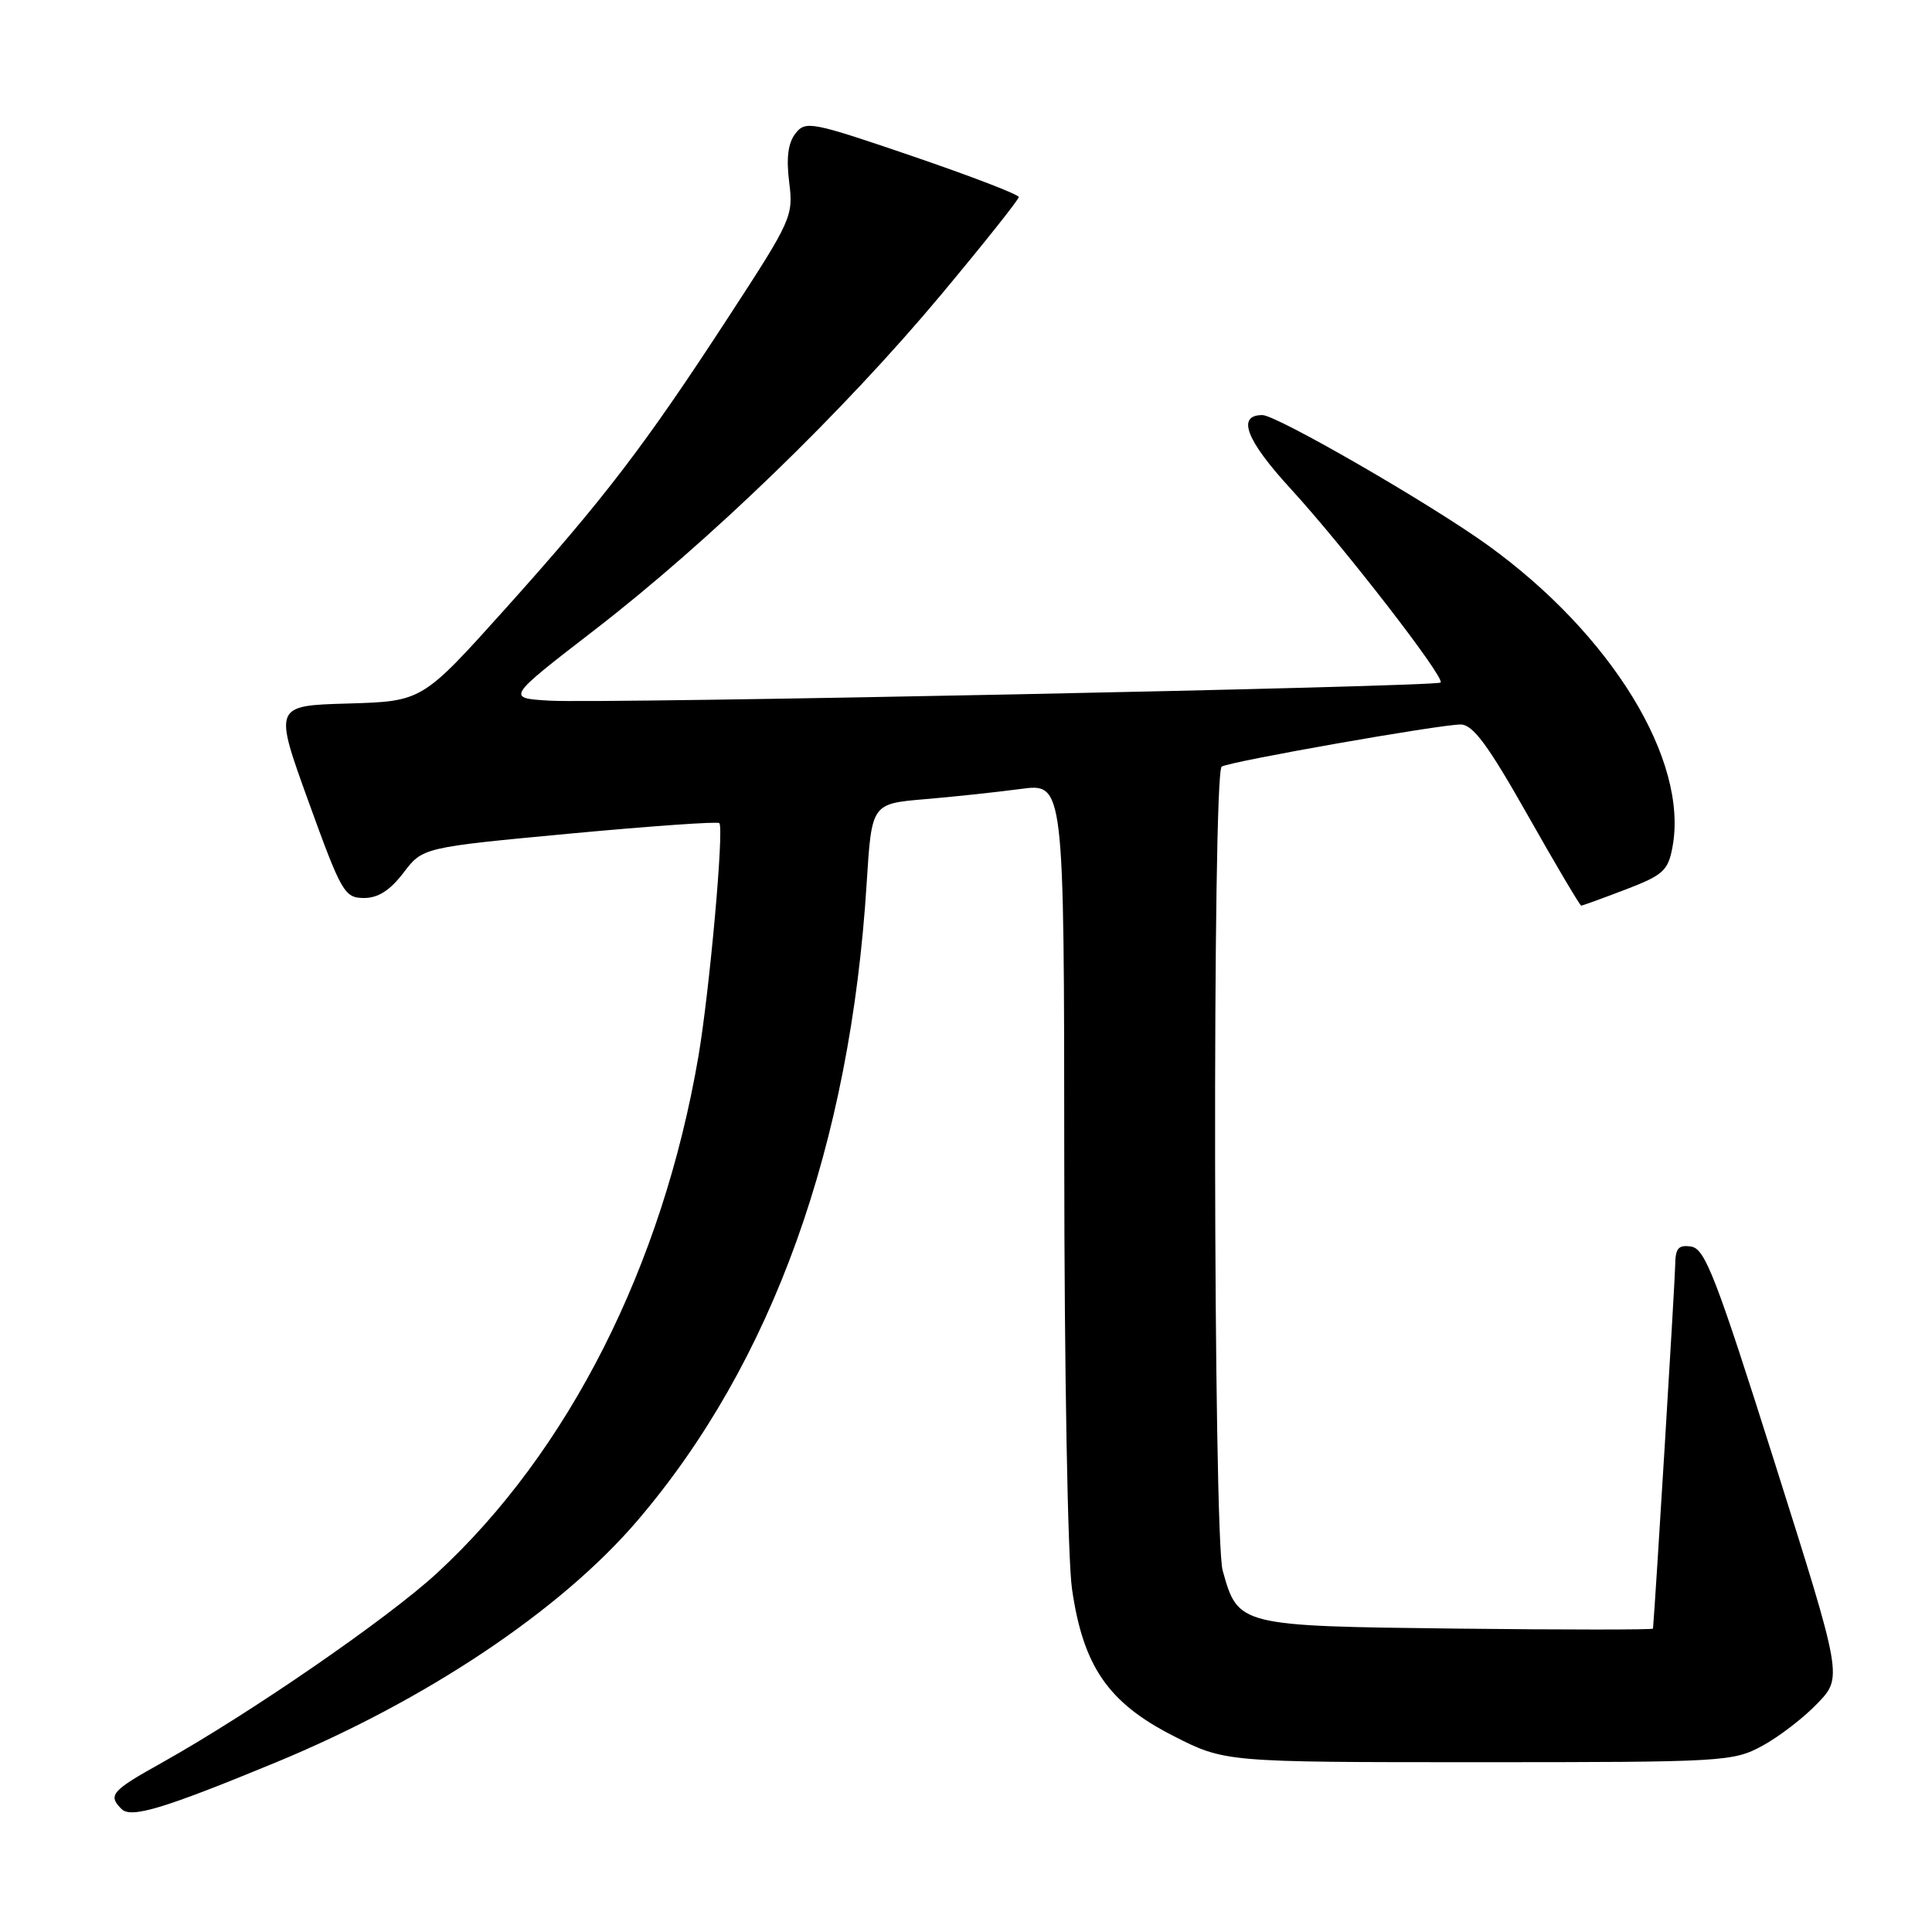 <?xml version="1.0" encoding="UTF-8" standalone="no"?>
<!DOCTYPE svg PUBLIC "-//W3C//DTD SVG 1.1//EN" "http://www.w3.org/Graphics/SVG/1.1/DTD/svg11.dtd" >
<svg xmlns="http://www.w3.org/2000/svg" xmlns:xlink="http://www.w3.org/1999/xlink" version="1.1" viewBox="0 0 256 256">
 <g >
 <path fill="currentColor"
d=" M 36.50 233.55 C 56.46 225.31 74.31 213.37 84.47 201.48 C 102.33 180.58 112.67 151.82 114.84 117.00 C 115.50 106.50 115.50 106.50 122.50 105.90 C 126.35 105.58 132.09 104.96 135.25 104.54 C 141.00 103.77 141.00 103.77 141.02 153.63 C 141.03 181.53 141.48 206.58 142.04 210.50 C 143.51 220.78 146.83 225.61 155.44 230.00 C 162.30 233.50 162.30 233.50 195.90 233.50 C 228.44 233.50 229.63 233.43 233.50 231.34 C 235.70 230.15 239.00 227.62 240.82 225.71 C 244.15 222.25 244.15 222.25 235.18 193.88 C 227.40 169.27 225.93 165.46 224.10 165.18 C 222.39 164.92 221.99 165.39 221.97 167.68 C 221.95 169.69 219.33 212.56 219.03 215.80 C 219.01 215.96 207.35 215.96 193.10 215.80 C 164.11 215.46 164.05 215.45 162.01 208.10 C 160.76 203.60 160.63 102.34 161.88 101.58 C 162.99 100.89 190.74 96.00 193.54 96.00 C 195.16 96.00 197.14 98.67 202.42 108.00 C 206.15 114.60 209.35 120.00 209.52 120.00 C 209.68 120.00 212.33 119.04 215.39 117.87 C 220.38 115.96 221.03 115.37 221.61 112.25 C 223.77 100.76 213.53 84.04 197.08 72.20 C 189.42 66.69 169.16 55.00 167.27 55.00 C 163.84 55.00 165.10 58.31 171.00 64.74 C 178.07 72.45 191.51 89.82 190.89 90.44 C 190.32 91.01 79.80 93.26 72.80 92.84 C 67.09 92.50 67.09 92.50 78.75 83.50 C 93.95 71.77 111.72 54.57 124.65 39.11 C 130.34 32.29 135.00 26.44 134.99 26.11 C 134.99 25.77 128.65 23.34 120.90 20.69 C 107.50 16.12 106.74 15.97 105.40 17.69 C 104.42 18.95 104.17 20.92 104.57 24.14 C 105.14 28.64 104.90 29.16 96.61 41.88 C 85.40 59.10 80.11 66.01 66.91 80.72 C 55.94 92.93 55.94 92.93 46.11 93.22 C 36.28 93.50 36.28 93.50 40.89 106.24 C 45.24 118.26 45.65 118.97 48.20 118.99 C 50.09 119.00 51.66 118.00 53.46 115.65 C 56.01 112.29 56.01 112.29 75.49 110.46 C 86.20 109.46 95.13 108.83 95.32 109.07 C 95.95 109.85 94.02 131.30 92.54 140.00 C 87.79 167.73 75.34 192.36 57.92 208.43 C 51.41 214.44 33.17 227.01 21.43 233.58 C 14.74 237.31 14.27 237.87 16.11 239.71 C 17.37 240.97 21.75 239.64 36.50 233.55 Z "/>
</g>
</svg>
